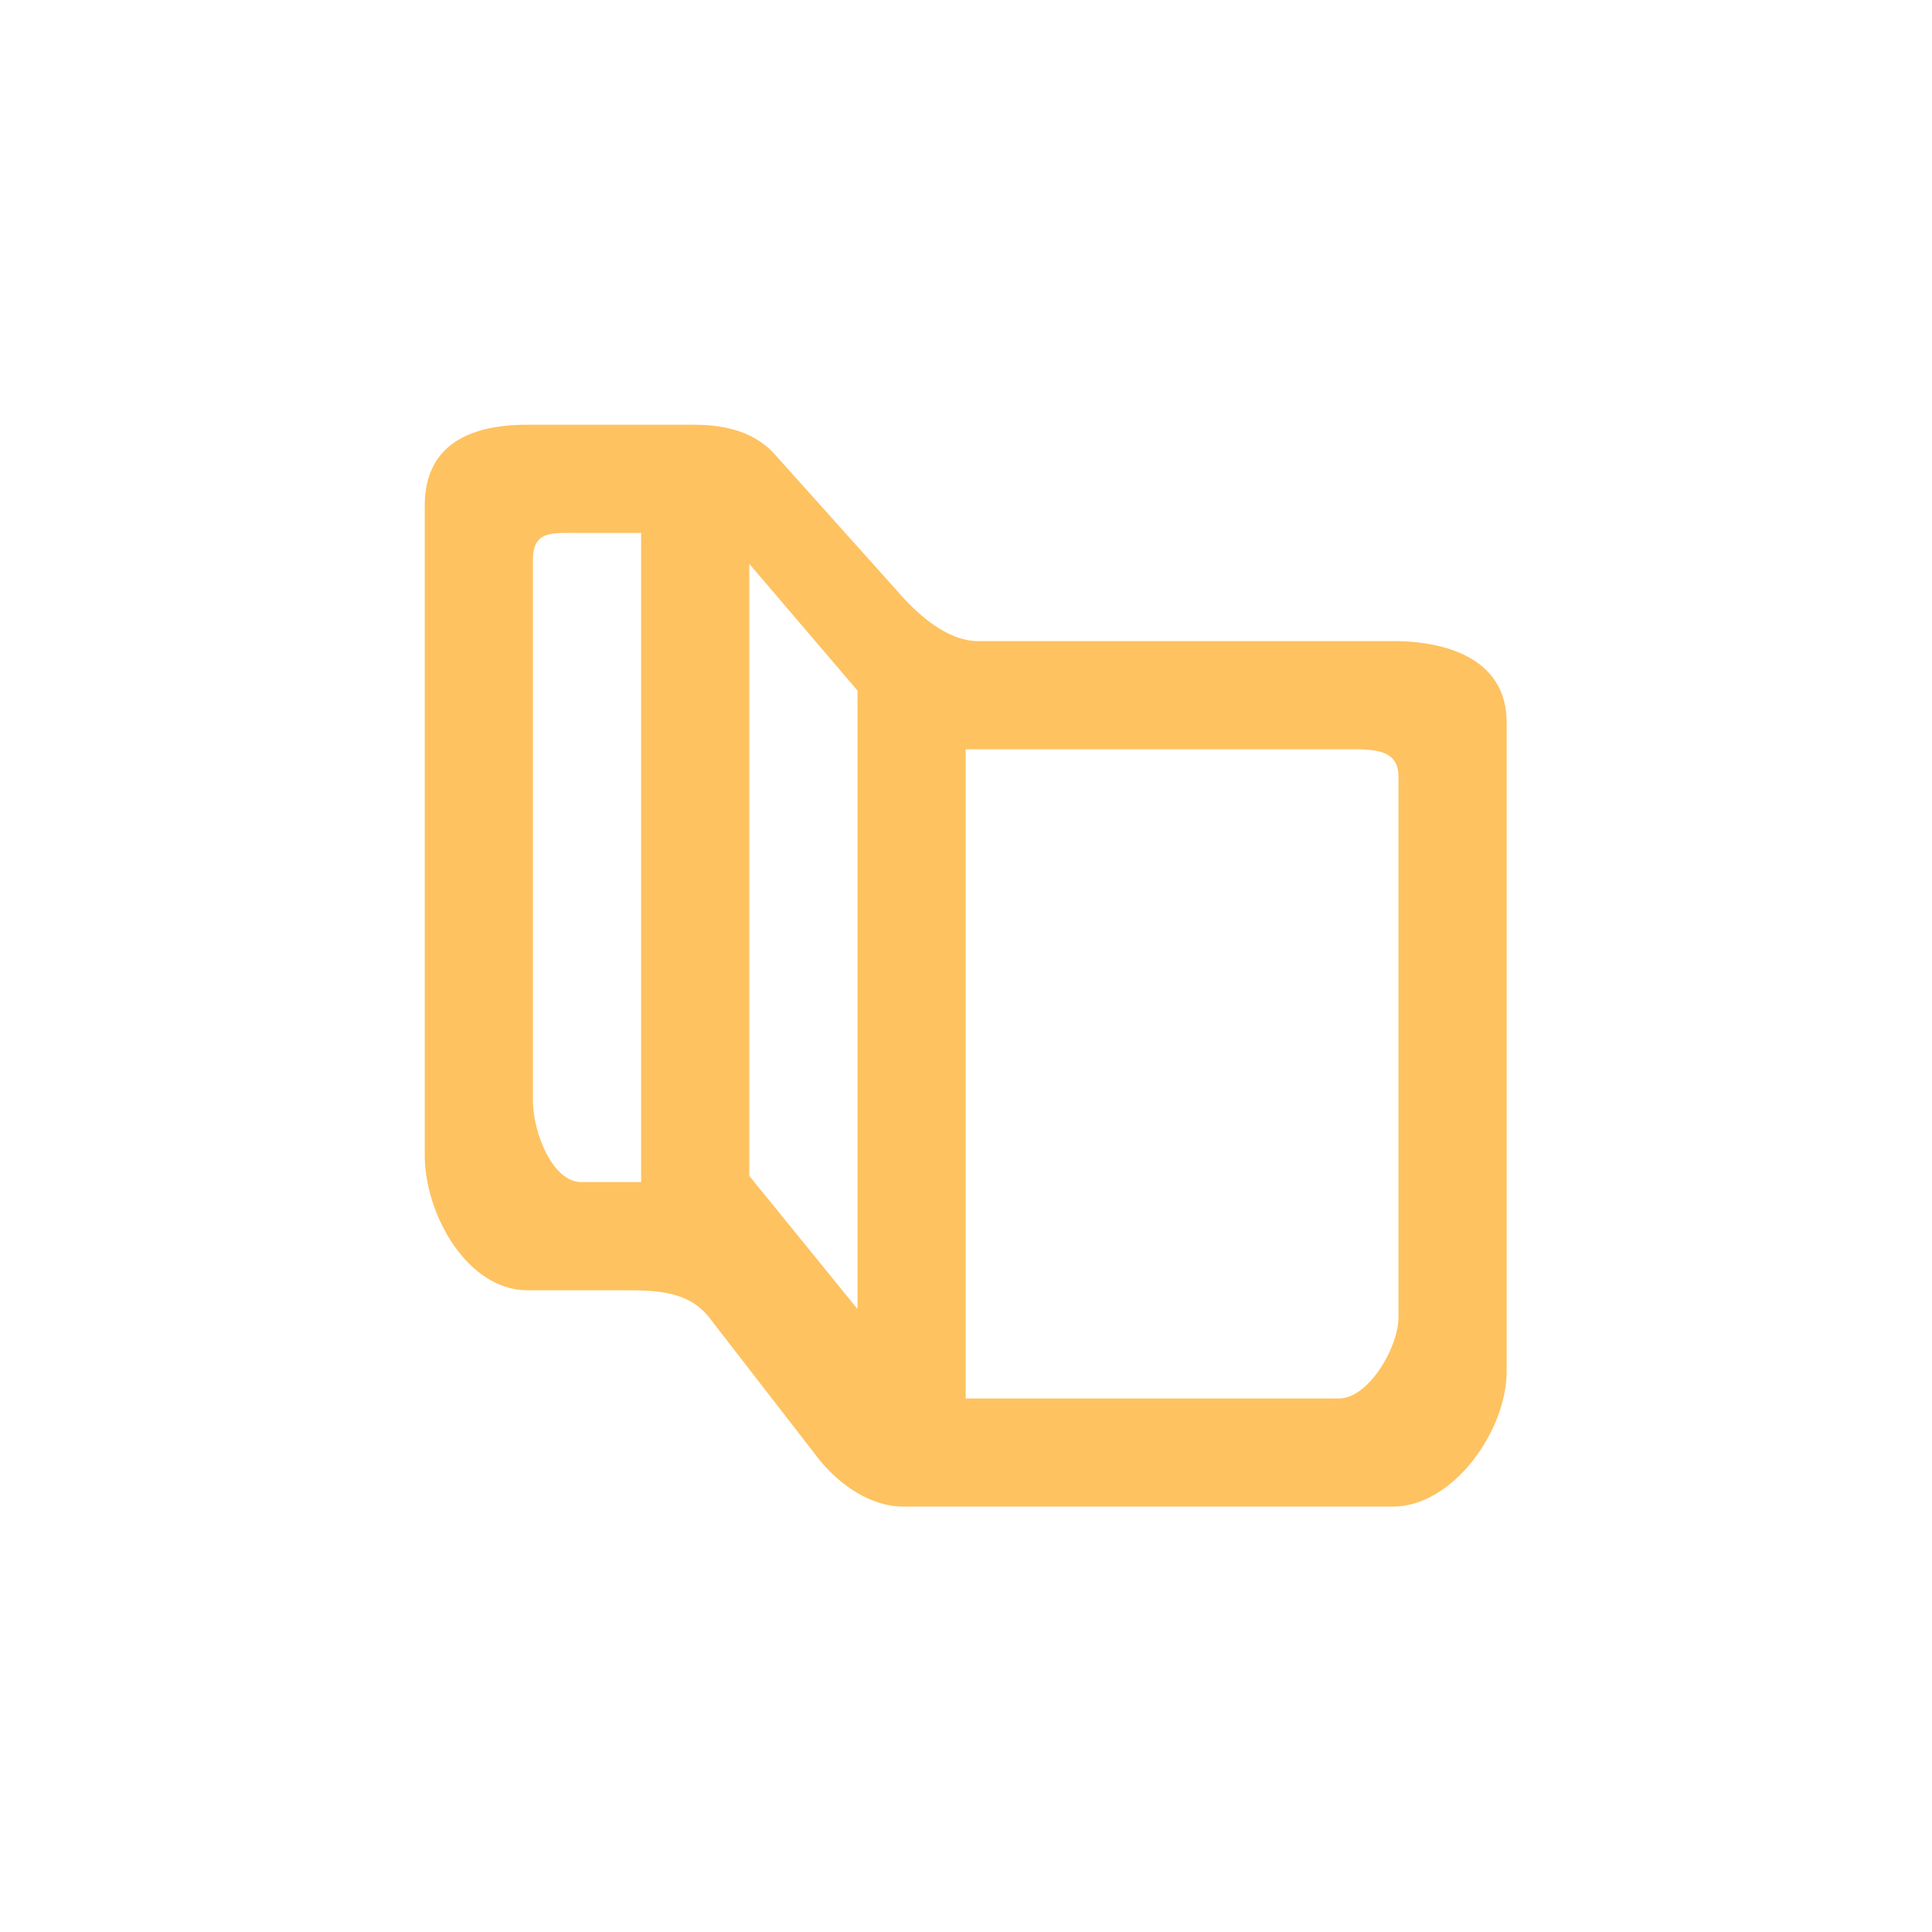 <svg xmlns="http://www.w3.org/2000/svg" xmlns:xlink="http://www.w3.org/1999/xlink" width="500" zoomAndPan="magnify" viewBox="0 0 375 375" height="500" preserveAspectRatio="xMidYMid meet" version="1.0"><defs><clipPath id="45a52745e8"><path d="M 82.441 82.441 L 292.441 82.441 L 292.441 292.441 L 82.441 292.441 Z M 82.441 82.441 " clip-rule="nonzero"/></clipPath></defs><rect x="-37.5" width="450" fill="#ffffff" y="-37.5" height="450" fill-opacity="1"/><rect x="-37.5" width="450" fill="#ffffff" y="-37.5" height="450" fill-opacity="1"/><g clip-path="url(#45a52745e8)"><path fill="#fec260" d="M 271.441 255.695 C 271.441 261.488 265.668 271.445 259.871 271.445 L 187.441 271.445 L 187.441 145.445 L 259.871 145.445 C 265.668 145.445 271.441 144.902 271.441 150.695 Z M 166.441 254.078 L 145.441 228.242 L 145.441 109.445 L 166.441 134.043 Z M 124.441 229.445 L 112.871 229.445 C 107.066 229.445 103.441 219.488 103.441 213.695 L 103.441 108.695 C 103.441 102.902 107.066 103.445 112.871 103.445 L 124.441 103.445 Z M 270.371 124.445 L 189.898 124.445 C 183.758 124.445 177.918 119.133 173.93 114.457 L 150.66 88.5 C 146.672 83.828 140.832 82.441 134.68 82.441 L 102.371 82.441 C 90.77 82.441 82.441 86.586 82.441 98.191 L 82.441 224.191 C 82.441 235.793 90.77 250.441 102.371 250.441 L 121.242 250.441 C 127.562 250.441 133.547 250.66 137.535 255.57 L 159.062 283.375 C 163.051 288.277 169.035 292.434 175.359 292.434 L 270.371 292.434 C 281.965 292.434 292.441 277.785 292.441 266.184 L 292.441 140.184 C 292.441 128.582 281.965 124.434 270.371 124.434 Z M 270.371 124.445 " fill-opacity="1" fill-rule="evenodd"/></g></svg>